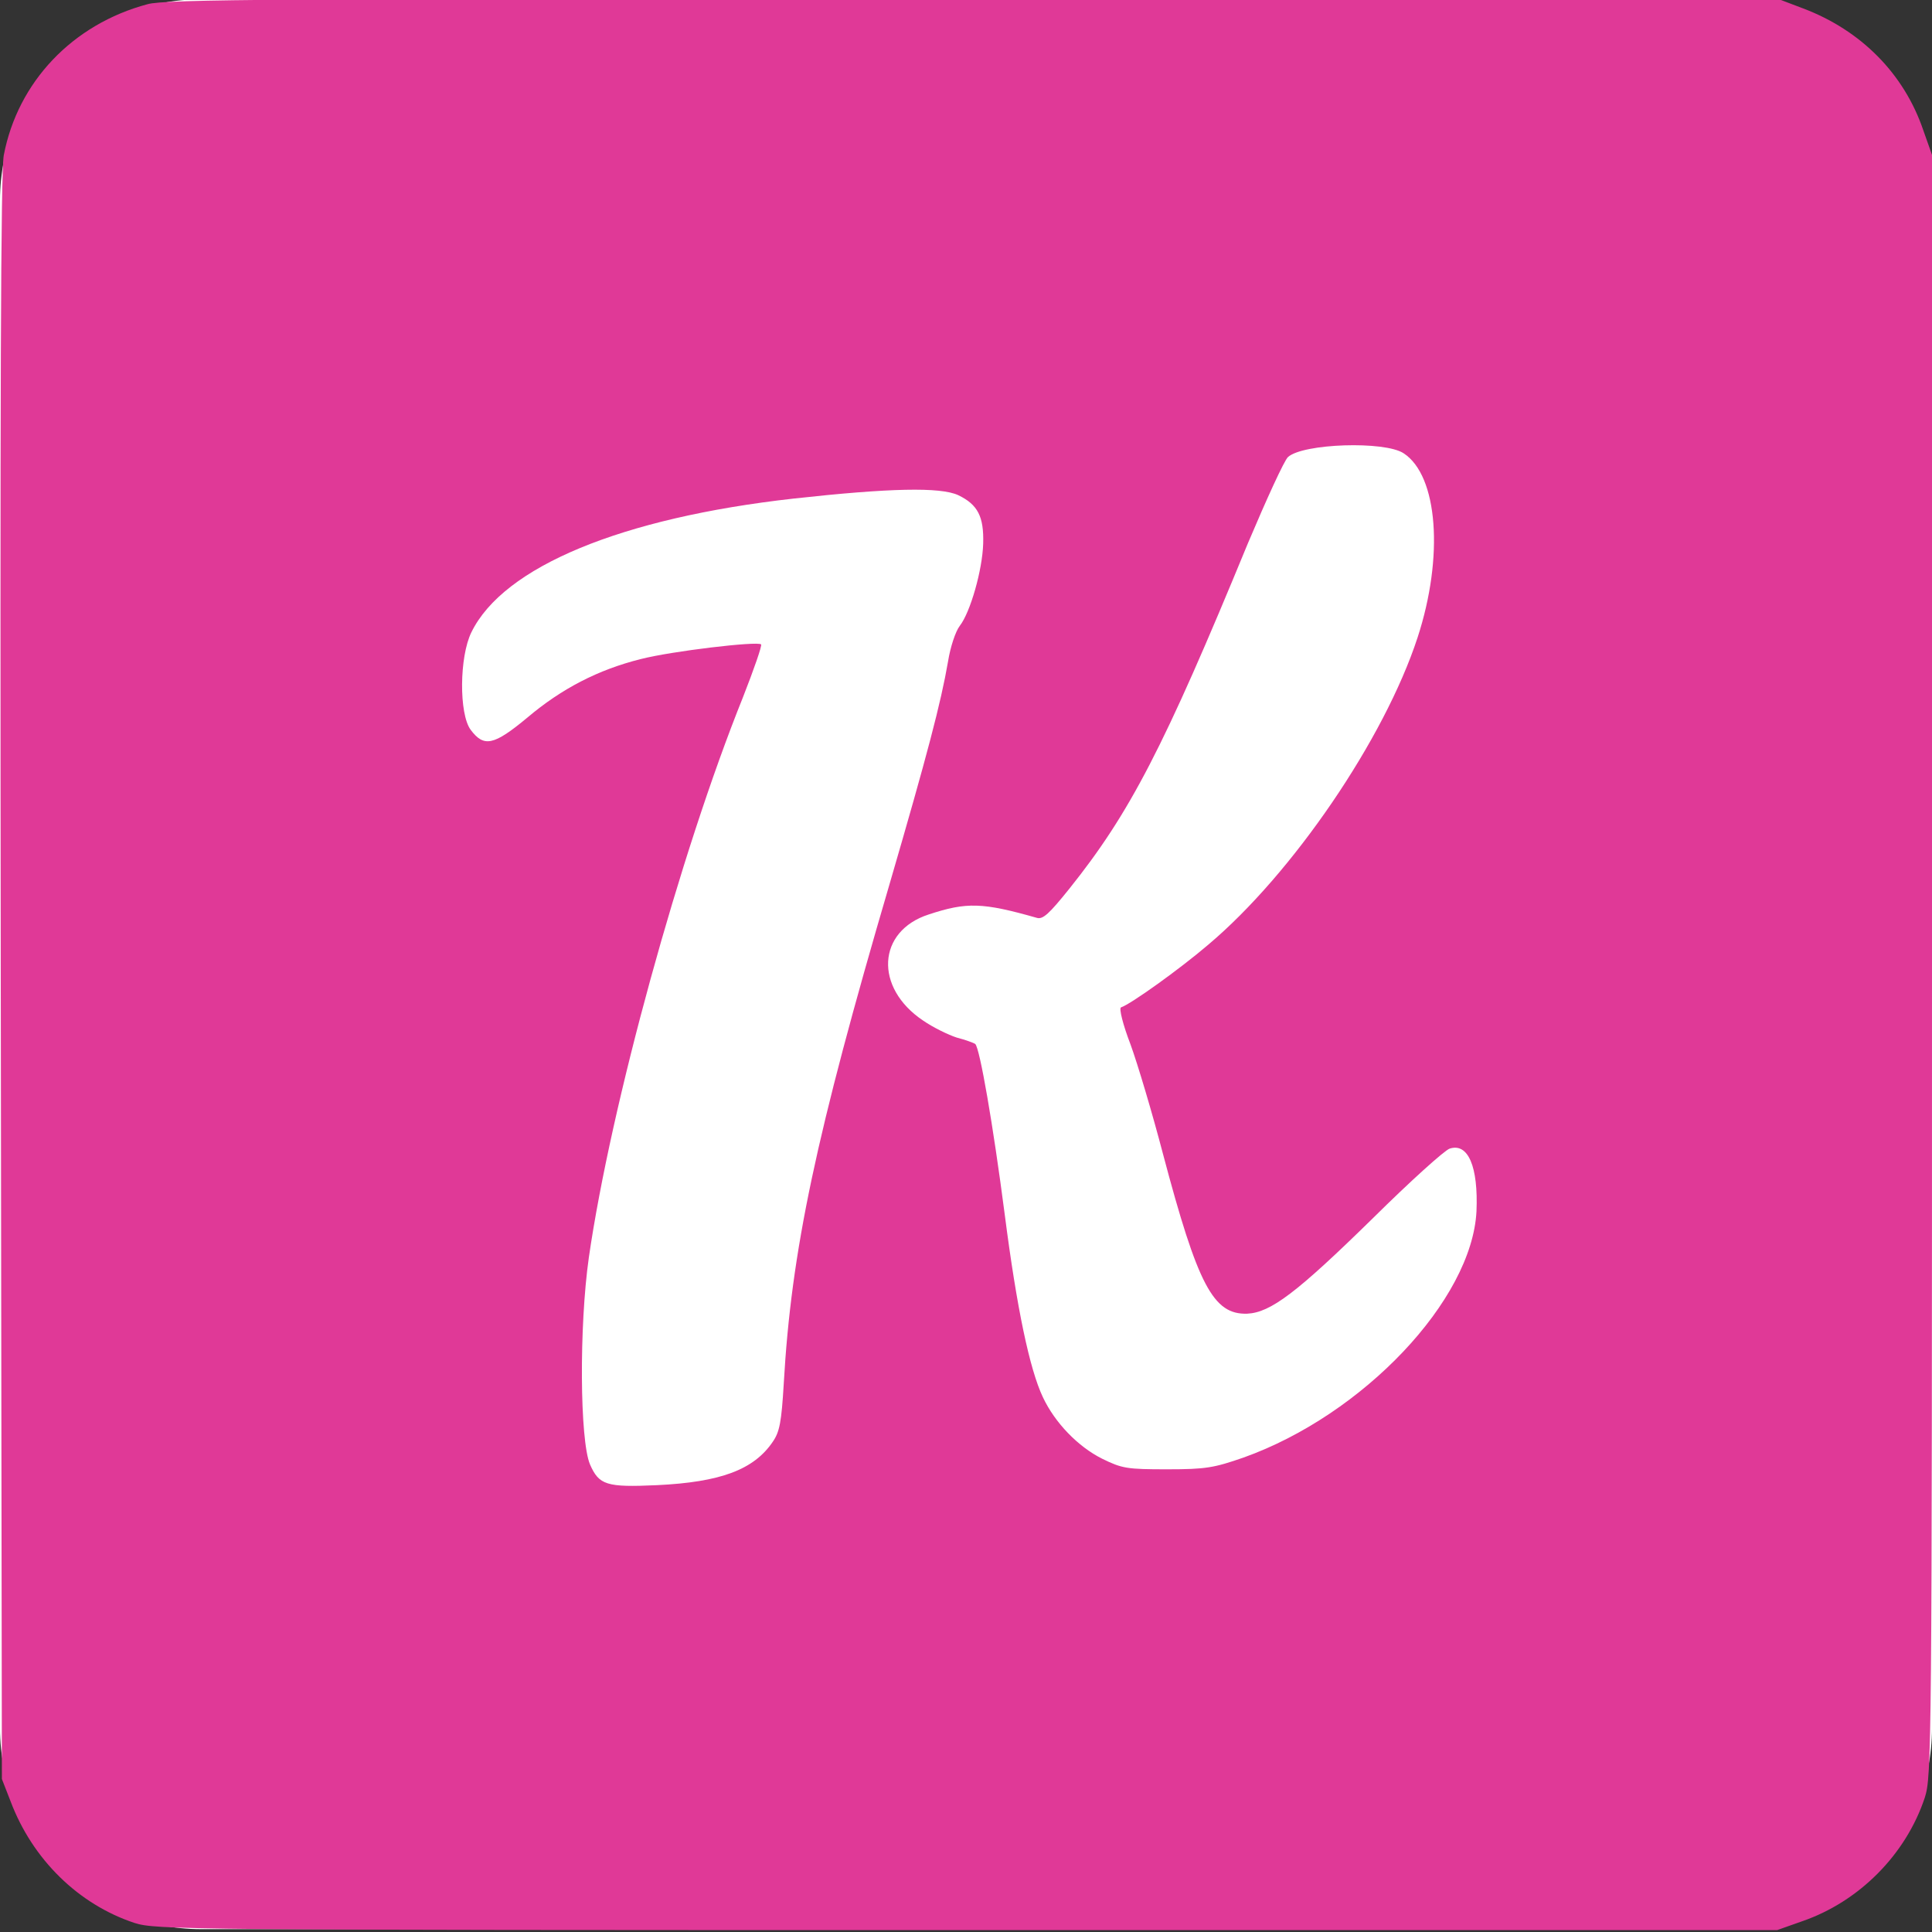 <?xml version="1.0" encoding="UTF-8"?>
<!-- Generated by Pixelmator Pro 3.0 -->
<svg width="682" height="682" viewBox="0 0 682 682" xmlns="http://www.w3.org/2000/svg" xmlns:xlink="http://www.w3.org/1999/xlink">
    <rect x="0" y="0" width="682" height="682" fill="#333333" stroke="none"/>
    <g id="g1">
        <path id="---" fill="#ffffff" fill-rule="evenodd" stroke="none" d="M 71 -0.25 C 31.788 -0.25 0 31.538 0 70.75 L 0 610 C 0 649.212 31.788 681 71 681 L 611 681 C 650.212 681 682 649.212 682 610 L 682 70.75 C 682 31.538 650.212 -0.25 611 -0.25 Z"/>
        <path id="path1" fill="#e03997" stroke="none" d="M 52.133 1.467 C 25.6 8.533 6.267 28.933 1.333 54.8 C 0.267 60.533 0 139.867 0.267 345.333 L 0.667 628 L 3.733 635.867 C 11.467 656.4 27.733 672.267 47.467 678.8 C 55.067 681.2 62.8 681.333 341.333 681.333 L 627.333 681.333 L 636 678.267 C 656.267 671.333 672.8 654.667 679.467 634.533 C 681.867 626.933 682 619.2 682 340.667 L 682 54.667 L 678.933 46 C 672.133 26 656.933 10.667 636.4 2.933 L 628.667 0 L 344 -0.267 C 98.4 -0.533 58.4 -0.267 52.133 1.467 Z M 495.467 160 C 507.6 167.867 509.733 196.533 500.4 225.067 C 488.667 260.933 456.267 308.4 426.533 333.467 C 416.4 342.133 399.067 354.533 395.733 355.6 C 394.933 355.867 396.4 361.733 399.067 368.667 C 401.6 375.6 406.8 393.067 410.533 407.333 C 422.8 453.6 428.267 464.133 440.267 463.733 C 448.533 463.333 457.733 456.4 484.667 430 C 497.867 416.933 510 406 511.733 405.467 C 518.267 403.333 521.867 411.867 521.2 427.6 C 519.6 458.933 481.2 499.467 438.933 514.533 C 428.533 518.133 425.733 518.667 412 518.667 C 397.867 518.667 396.133 518.4 389.067 514.933 C 380.533 510.667 372.4 502.267 368.133 493.2 C 363.467 483.333 358.933 461.867 354.667 428.667 C 350.533 396.8 345.867 370 344.267 368.533 C 343.733 368.133 340.8 367.067 337.733 366.267 C 334.8 365.333 329.333 362.667 325.867 360.267 C 308.533 348.667 309.6 328.667 327.867 322.8 C 341.2 318.4 346.8 318.533 366 324 C 368.133 324.667 370.4 322.533 377.467 313.733 C 398.8 287.067 410.8 264 440.533 191.733 C 447.067 176.267 453.333 162.533 454.667 161.333 C 460 156.533 488.8 155.6 495.467 160 Z M 338.267 174.8 C 345.2 178.133 347.333 182.4 347.067 191.867 C 346.8 201.2 342.533 216.133 338.8 220.933 C 337.333 222.8 335.467 228.4 334.667 233.467 C 332.133 248.133 327.333 266.4 314 312.133 C 288 400.667 279.333 441.6 276.667 488.4 C 275.867 502 275.2 505.467 272.8 508.933 C 266.133 518.8 254.4 523.2 231.867 524.267 C 214.133 525.067 211.467 524.267 208.267 516.933 C 204.667 508.4 204.4 468.267 207.867 443.867 C 215.6 390.4 240 301.467 262.267 246.133 C 266.133 236.267 269.067 227.867 268.667 227.467 C 267.333 226.267 236.933 229.867 226.133 232.667 C 211.2 236.4 198.267 243.067 186.133 253.333 C 174.267 263.2 170.8 263.867 166.133 257.6 C 162 252 162.133 231.867 166.4 223.2 C 177.733 200 219.467 182.8 280.133 176 C 314 172.267 332 171.867 338.267 174.8 Z"/>
    </g>
</svg>
